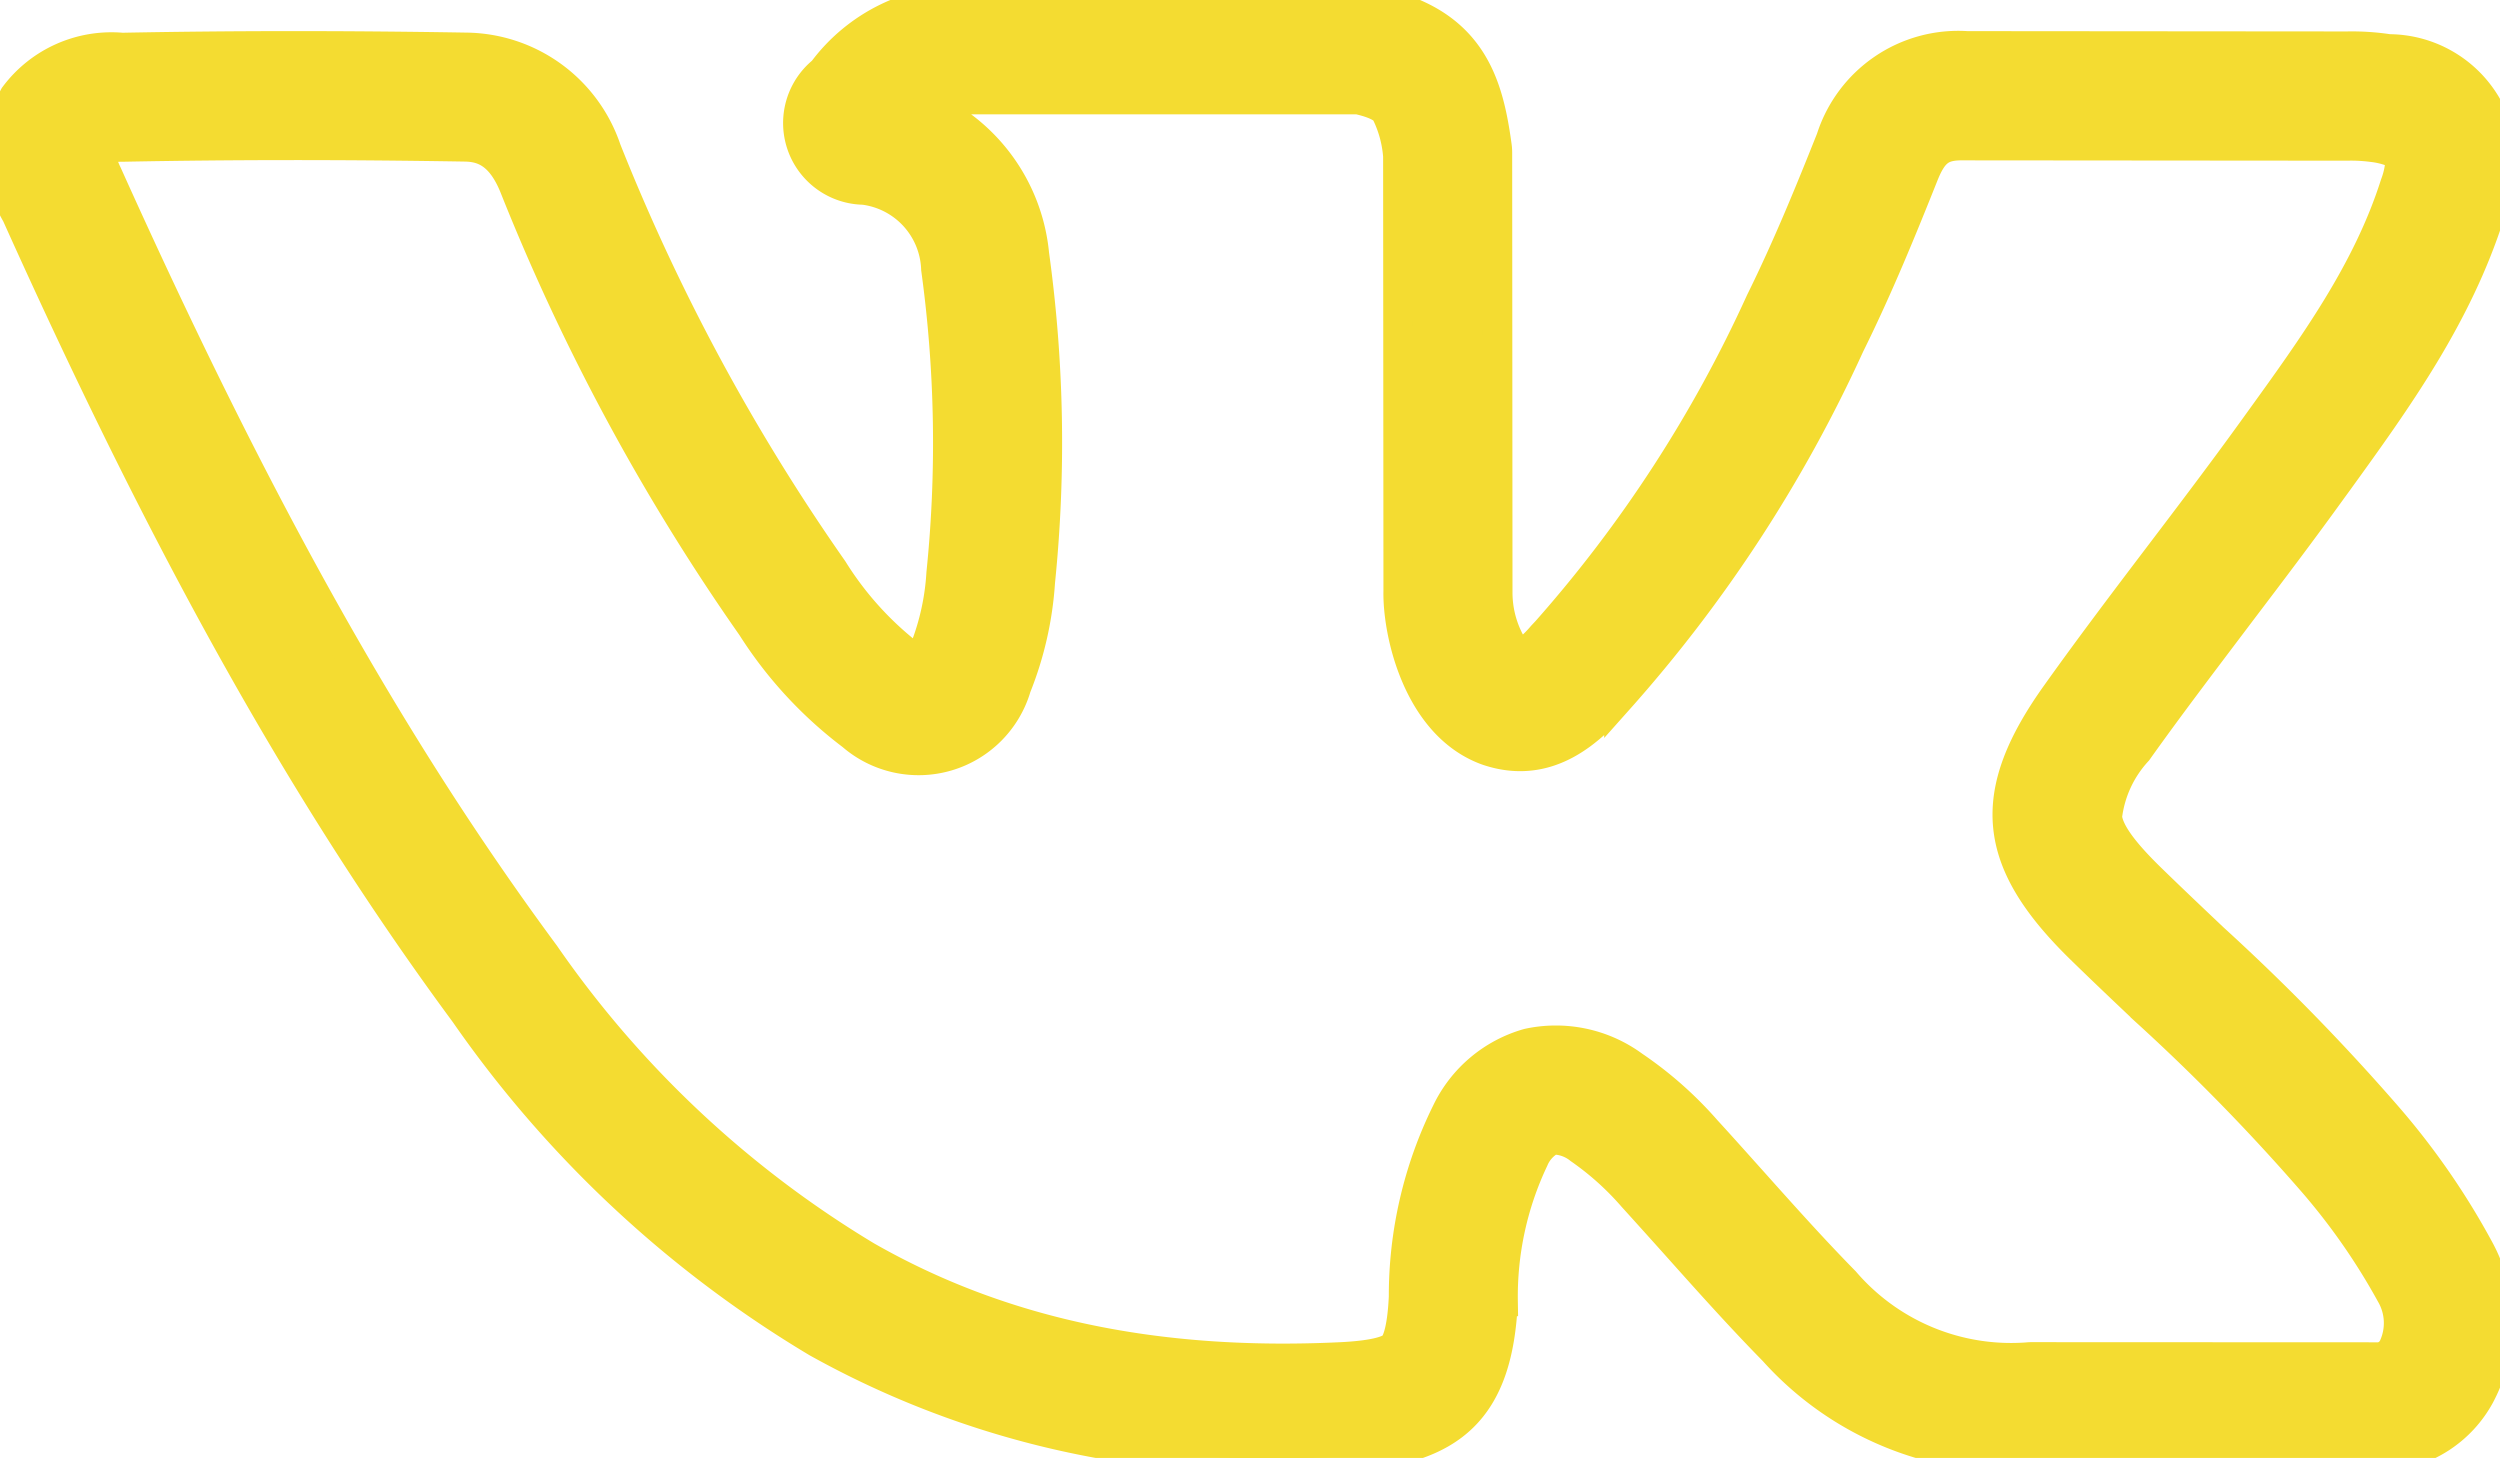 <svg xmlns="http://www.w3.org/2000/svg" viewBox="0 0 84.653 49.367">
  <defs>
    <style>
      .cls-1 {
        fill: rgb(244,220,49);
        stroke: rgb(244,220,49);
      }
    </style>
  </defs>
  <g id="vk" transform="translate(0 0)">
    <g id="Group_15" data-name="Group 15" transform="translate(0 0)">
      <g id="Group_14" data-name="Group 14">
        <path id="Path_20" data-name="Path 20" class="cls-1" d="M80.894,144.565a72.445,72.445,0,0,0-5.934-6.083c-.707-.67-1.438-1.362-2.143-2.05h0c-.947-.924-1.411-1.58-1.46-2.064a3.955,3.955,0,0,1,1.026-2.227C73.5,130.57,74.7,129,75.849,127.475c1.026-1.352,2.086-2.751,3.1-4.158L79.18,123c1.983-2.745,4.034-5.583,5.133-9.042a3.851,3.851,0,0,0-3.418-5.593,8.254,8.254,0,0,0-1.421-.093l-12.864-.011A4.525,4.525,0,0,0,62,111.4c-.673,1.691-1.468,3.65-2.388,5.509a44.82,44.82,0,0,1-7.245,11.165l-.144.153a4.315,4.315,0,0,1-.767.71,3.541,3.541,0,0,1-.739-2.146c0-.016,0-.033,0-.049l-.011-14.864a1.7,1.7,0,0,0-.015-.226c-.289-2.121-.851-4.247-4.207-4.909a1.68,1.68,0,0,0-.327-.032H32.777a5.949,5.949,0,0,0-4.917,2.4,2.267,2.267,0,0,0,1.387,4.029,2.794,2.794,0,0,1,2.446,2.677,43.3,43.3,0,0,1,.178,10.3,8.4,8.4,0,0,1-.555,2.547,1.955,1.955,0,0,1-.2.37,1.956,1.956,0,0,1-.363-.2,11.059,11.059,0,0,1-2.544-2.845,69.7,69.7,0,0,1-7.672-14.223,5.071,5.071,0,0,0-4.748-3.455c-4.122-.069-7.933-.067-11.65.005a4.1,4.1,0,0,0-3.654,1.64,4.109,4.109,0,0,0,.073,4.018c5.158,11.47,9.841,19.813,15.185,27.054a38.65,38.65,0,0,0,11.92,11.136,30.973,30.973,0,0,0,15.775,3.913q1.025,0,2.082-.05c3.706-.169,5.213-1.643,5.378-5.252a10.807,10.807,0,0,1,1.041-4.8,1.337,1.337,0,0,1,.622-.674,1.431,1.431,0,0,1,.924.32,9.74,9.74,0,0,1,1.8,1.617c.5.552,1.013,1.122,1.506,1.673,1.049,1.173,2.133,2.387,3.269,3.544a10.828,10.828,0,0,0,8.809,3.569l11.773.005h0c.037,0,.075,0,.112,0a3.963,3.963,0,0,0,3.221-2.063,5.237,5.237,0,0,0-.034-4.983A25.048,25.048,0,0,0,80.894,144.565Zm.154,7.741a.613.613,0,0,1-.466.353l-11.771-.005h0c-.046,0-.093,0-.139.006a7.417,7.417,0,0,1-6.2-2.565c-1.081-1.1-2.139-2.285-3.162-3.429-.5-.558-1.014-1.135-1.532-1.7a12.821,12.821,0,0,0-2.456-2.17,4.455,4.455,0,0,0-3.585-.762,4.379,4.379,0,0,0-2.755,2.323,14.058,14.058,0,0,0-1.453,6.259c-.058,1.259-.27,1.592-.359,1.676-.117.111-.506.306-1.806.365-6.246.294-11.487-.825-16.027-3.422a35.427,35.427,0,0,1-10.881-10.212c-5.2-7.04-9.767-15.193-14.823-26.434a2.86,2.86,0,0,1-.256-.8,2.88,2.88,0,0,1,.823-.106c3.678-.071,7.451-.073,11.535-.005.559.008,1.2.176,1.678,1.356a73.01,73.01,0,0,0,8.043,14.9,14.031,14.031,0,0,0,3.391,3.679,3.451,3.451,0,0,0,5.571-1.636,11.612,11.612,0,0,0,.809-3.566,46.57,46.57,0,0,0-.2-11.094,6.139,6.139,0,0,0-3.522-4.984,2.637,2.637,0,0,1,1.271-.254H45.984c.743.167.89.362.941.429a3.98,3.98,0,0,1,.411,1.484l.011,14.727c-.03,1.412.656,4.543,2.993,5.4l.058.02c2.127.7,3.534-.806,4.289-1.613l.135-.143A47.888,47.888,0,0,0,62.638,118.4c.975-1.967,1.8-4,2.5-5.755.349-.879.667-1.024,1.425-1.008h.031l12.881.011a5.492,5.492,0,0,1,.855.045,2.72,2.72,0,0,1,.95.285,2.693,2.693,0,0,1-.179.965c-.934,2.941-2.74,5.44-4.651,8.086l-.228.316c-.993,1.374-2.042,2.757-3.056,4.094-1.169,1.541-2.377,3.135-3.523,4.743-2.449,3.417-2.234,5.685.823,8.667.722.705,1.463,1.407,2.179,2.085a68.941,68.941,0,0,1,5.66,5.791,21.95,21.95,0,0,1,2.652,3.808A1.924,1.924,0,0,1,81.048,152.307Z" transform="translate(-0.002 -106.707)"/>
      </g>
    </g>
  </g>
</svg>
